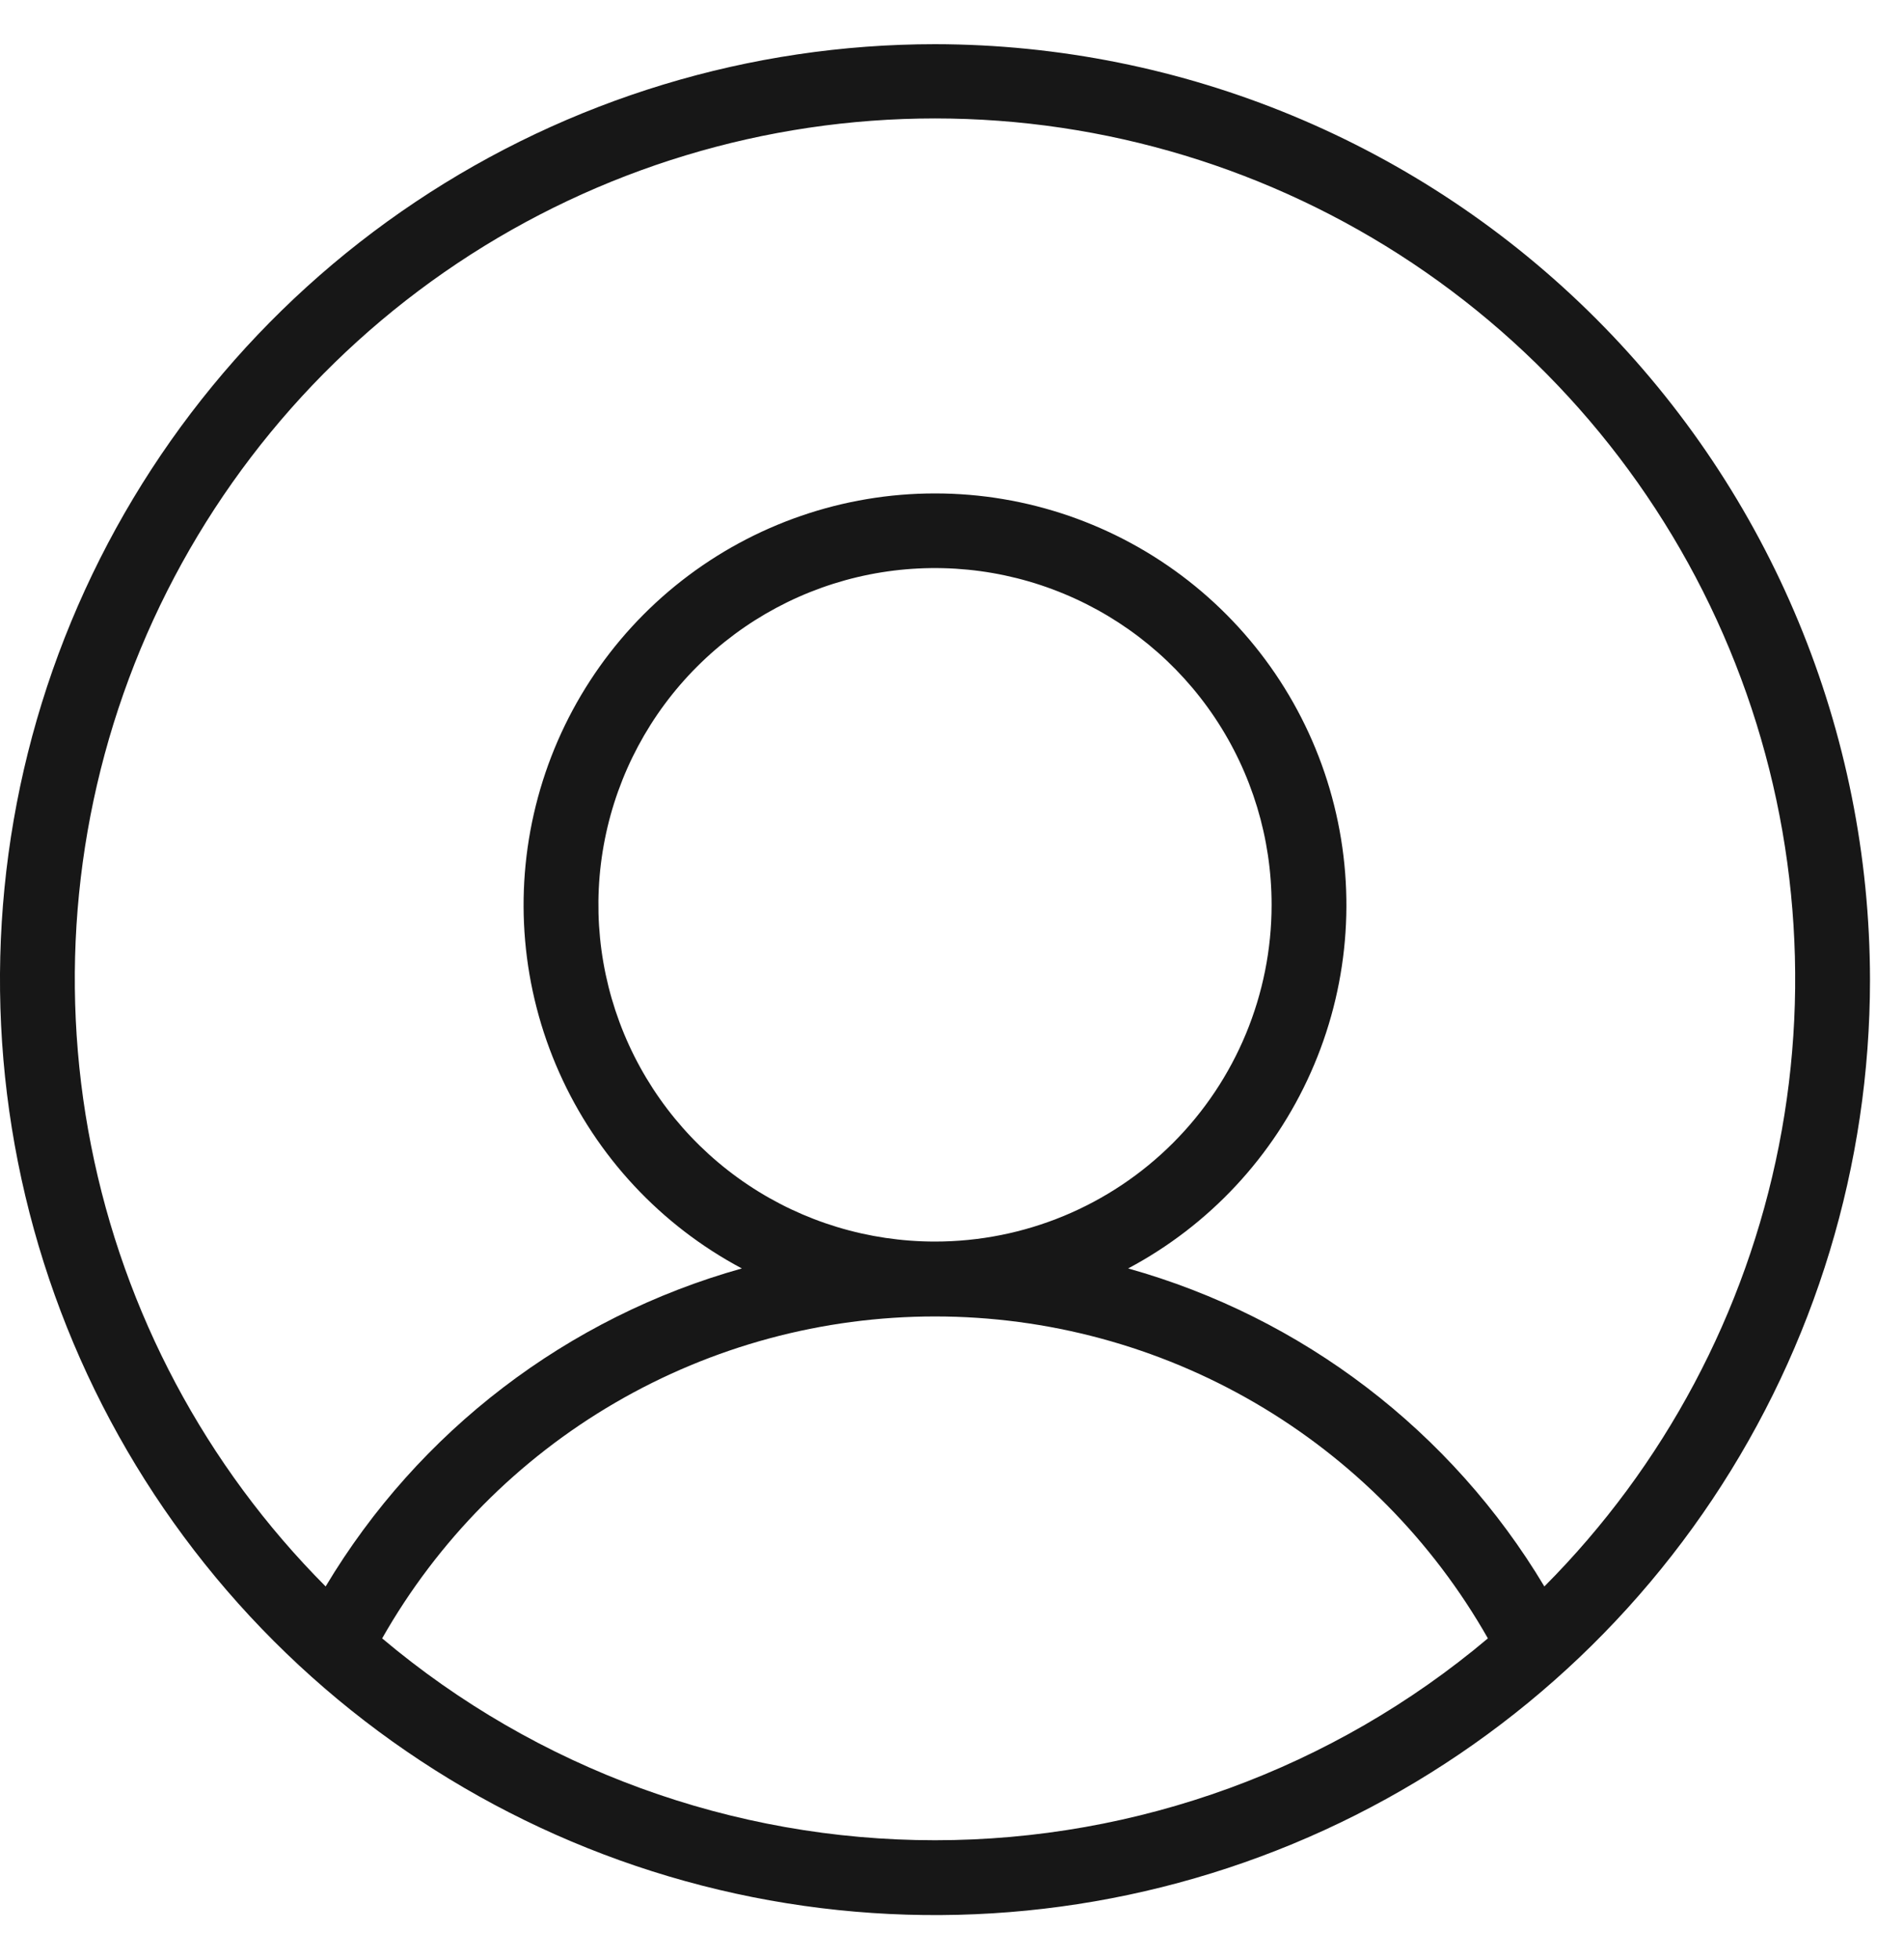 <svg width="35" height="36" viewBox="0 0 35 36" fill="none" xmlns="http://www.w3.org/2000/svg">
<path d="M17.188 0.812C13.788 0.812 10.465 1.821 7.639 3.709C4.812 5.598 2.609 8.282 1.308 11.423C0.007 14.563 -0.333 18.019 0.33 21.353C0.993 24.687 2.63 27.75 5.034 30.153C7.438 32.557 10.5 34.194 13.834 34.857C17.168 35.52 20.624 35.18 23.765 33.879C26.905 32.578 29.59 30.375 31.478 27.549C33.367 24.722 34.375 21.399 34.375 18C34.37 13.443 32.558 9.074 29.335 5.852C26.113 2.63 21.744 0.818 17.188 0.812ZM7.025 30.103C8.045 28.307 9.523 26.813 11.308 25.774C13.093 24.735 15.122 24.188 17.188 24.188C19.253 24.188 21.282 24.735 23.067 25.774C24.852 26.813 26.33 28.307 27.351 30.103C24.506 32.499 20.906 33.812 17.188 33.812C13.469 33.812 9.869 32.499 7.025 30.103ZM28.389 29.149C26.681 26.294 23.943 24.203 20.738 23.306C22.228 22.514 23.41 21.246 24.096 19.704C24.783 18.163 24.934 16.436 24.525 14.799C24.117 13.162 23.173 11.708 21.843 10.669C20.514 9.631 18.875 9.066 17.188 9.066C15.5 9.066 13.861 9.631 12.532 10.669C11.202 11.708 10.258 13.162 9.85 14.799C9.441 16.436 9.592 18.163 10.279 19.704C10.965 21.246 12.147 22.514 13.637 23.306C10.432 24.203 7.694 26.294 5.986 29.149C3.781 26.936 2.28 24.118 1.675 21.052C1.069 17.987 1.386 14.81 2.584 11.924C3.783 9.038 5.809 6.572 8.408 4.837C11.008 3.102 14.062 2.176 17.188 2.176C20.312 2.176 23.367 3.102 25.967 4.837C28.566 6.572 30.593 9.038 31.791 11.924C32.989 14.81 33.306 17.987 32.7 21.052C32.095 24.118 30.594 26.936 28.389 29.149ZM17.188 22.812C15.964 22.812 14.767 22.45 13.75 21.77C12.732 21.09 11.939 20.123 11.471 18.993C11.003 17.862 10.88 16.618 11.119 15.418C11.358 14.218 11.947 13.115 12.812 12.25C13.678 11.384 14.78 10.795 15.98 10.556C17.181 10.318 18.425 10.44 19.555 10.909C20.686 11.377 21.652 12.17 22.332 13.187C23.012 14.205 23.375 15.401 23.375 16.625C23.375 18.266 22.723 19.84 21.563 21C20.402 22.161 18.828 22.812 17.188 22.812Z" fill="#171717"/>
</svg>
